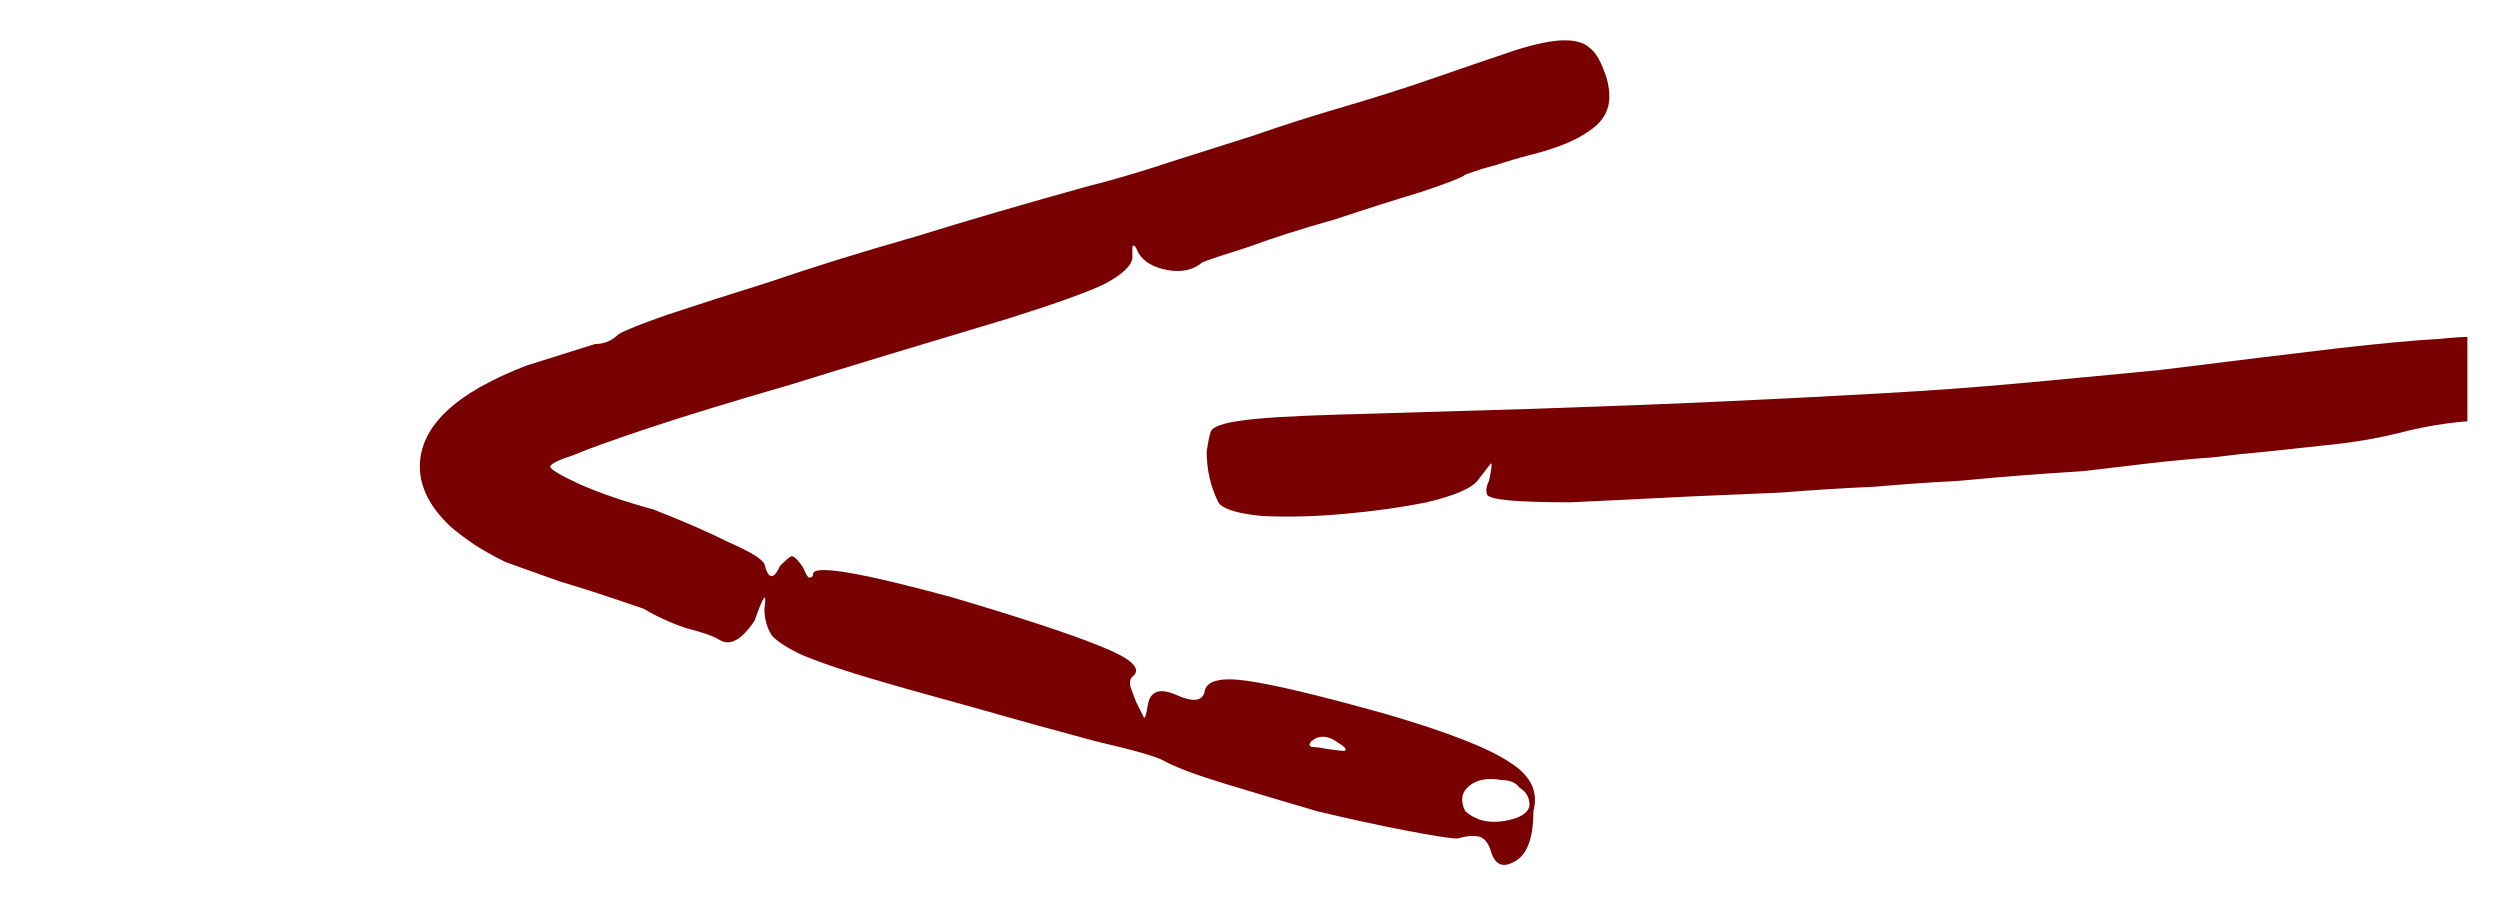 <svg width="64" height="23" viewBox="0 0 64 23" fill="none" xmlns="http://www.w3.org/2000/svg">
<g clip-path="url(#clip0_1016_162)">
<path d="M38.159 21.765C38.259 22.13 38.458 22.23 38.757 22.064C39.089 21.898 39.255 21.466 39.255 20.768C39.388 20.27 39.189 19.854 38.657 19.522C38.126 19.157 37.062 18.741 35.468 18.276C33.806 17.811 32.627 17.528 31.929 17.429C31.231 17.329 30.866 17.429 30.833 17.728C30.766 17.96 30.517 17.977 30.085 17.778C29.686 17.611 29.454 17.695 29.387 18.027C29.354 18.259 29.321 18.376 29.288 18.376C29.288 18.376 29.221 18.243 29.088 17.977C29.022 17.811 28.972 17.678 28.939 17.578C28.906 17.445 28.939 17.346 29.039 17.279C29.205 17.08 28.906 16.831 28.142 16.532C27.41 16.233 26.148 15.817 24.354 15.286C22.028 14.654 20.849 14.455 20.815 14.688C20.815 14.754 20.782 14.787 20.716 14.787C20.682 14.787 20.633 14.704 20.566 14.538C20.433 14.339 20.334 14.239 20.267 14.239C20.234 14.239 20.134 14.322 19.968 14.488C19.802 14.854 19.669 14.837 19.569 14.438C19.503 14.306 19.204 14.123 18.672 13.89C18.141 13.624 17.493 13.342 16.729 13.043C15.998 12.844 15.366 12.628 14.835 12.395C14.336 12.162 14.087 12.013 14.087 11.947C14.087 11.88 14.287 11.78 14.685 11.648C15.084 11.481 15.732 11.249 16.629 10.95C17.526 10.651 18.722 10.285 20.217 9.853C21.712 9.388 23.573 8.823 25.799 8.159C27.062 7.76 27.892 7.461 28.291 7.262C28.723 7.029 28.956 6.813 28.989 6.614C28.989 6.448 28.989 6.348 28.989 6.315C29.022 6.248 29.072 6.298 29.138 6.464C29.271 6.697 29.52 6.846 29.886 6.913C30.251 6.979 30.55 6.913 30.783 6.714C30.949 6.647 31.348 6.514 31.979 6.315C32.61 6.082 33.341 5.85 34.172 5.617C34.969 5.351 35.7 5.119 36.365 4.919C37.062 4.687 37.445 4.537 37.511 4.471C37.777 4.371 38.043 4.288 38.308 4.222C38.607 4.122 38.89 4.039 39.156 3.972C39.82 3.806 40.319 3.607 40.651 3.374C41.016 3.142 41.199 2.843 41.199 2.477C41.199 2.245 41.149 2.012 41.05 1.78C40.95 1.514 40.834 1.331 40.701 1.231C40.568 1.099 40.352 1.032 40.053 1.032C39.754 1.032 39.338 1.115 38.807 1.281C38.308 1.447 37.627 1.68 36.763 1.979C35.999 2.245 35.218 2.494 34.421 2.727C33.624 2.959 32.843 3.208 32.079 3.474C31.547 3.64 30.866 3.856 30.035 4.122C29.238 4.388 28.507 4.604 27.843 4.77C26.281 5.202 24.802 5.634 23.407 6.066C22.011 6.464 20.782 6.846 19.719 7.212C18.656 7.544 17.775 7.827 17.078 8.059C16.413 8.292 15.998 8.458 15.832 8.558C15.665 8.724 15.466 8.807 15.233 8.807L13.489 9.355C11.662 10.053 10.748 10.917 10.748 11.947C10.748 12.478 11.014 12.993 11.545 13.492C11.745 13.658 11.944 13.807 12.143 13.94C12.343 14.073 12.609 14.223 12.941 14.389C13.306 14.521 13.771 14.688 14.336 14.887C14.901 15.053 15.616 15.286 16.479 15.585C16.812 15.784 17.177 15.95 17.576 16.083C17.974 16.183 18.257 16.282 18.423 16.382C18.689 16.548 18.988 16.382 19.32 15.884C19.553 15.219 19.636 15.12 19.569 15.585C19.569 15.851 19.636 16.083 19.769 16.282C19.935 16.449 20.201 16.615 20.566 16.781C20.965 16.947 21.496 17.13 22.161 17.329C22.825 17.528 23.706 17.778 24.802 18.077C25.965 18.409 27.045 18.708 28.042 18.974C29.039 19.206 29.62 19.372 29.786 19.472C30.085 19.638 30.617 19.838 31.381 20.07C32.145 20.303 32.926 20.535 33.723 20.768C34.554 20.967 35.318 21.133 36.016 21.266C36.714 21.399 37.145 21.466 37.312 21.466C37.544 21.399 37.727 21.383 37.86 21.416C37.993 21.449 38.093 21.565 38.159 21.765ZM39.156 20.618C39.122 20.818 38.907 20.951 38.508 21.017C38.109 21.084 37.777 21 37.511 20.768C37.378 20.502 37.411 20.286 37.611 20.12C37.81 19.954 38.093 19.904 38.458 19.971C38.657 19.971 38.807 20.037 38.907 20.17C39.073 20.27 39.156 20.419 39.156 20.618ZM34.272 19.024C34.438 19.123 34.487 19.19 34.421 19.223C34.355 19.223 34.205 19.206 33.972 19.173C33.806 19.14 33.673 19.123 33.574 19.123C33.507 19.09 33.507 19.04 33.574 18.974C33.773 18.808 34.006 18.824 34.272 19.024Z" fill="#780000"/>
<path d="M65.778 13.856C65.778 15.318 65.778 16.431 65.778 17.195C65.778 17.959 65.811 18.507 65.877 18.84C65.944 19.172 66.06 19.355 66.226 19.388C66.392 19.454 66.625 19.504 66.924 19.537L68.07 19.537L68.22 16.846C68.253 14.653 68.27 12.809 68.27 11.314C68.303 9.786 68.303 8.556 68.27 7.626C68.236 6.663 68.186 5.948 68.12 5.483C68.054 5.018 67.937 4.735 67.771 4.636C67.539 4.337 67.422 4.154 67.422 4.088C67.422 3.988 67.456 3.872 67.522 3.739C67.588 3.606 67.671 3.44 67.771 3.24C68.037 2.775 68.17 2.41 68.17 2.144C68.17 1.612 67.705 1.346 66.774 1.346L65.678 1.346L65.678 3.091C65.678 3.556 65.695 3.971 65.728 4.337C65.794 4.669 65.911 4.868 66.077 4.935C66.243 5.001 66.326 5.051 66.326 5.084C66.326 5.084 66.243 5.084 66.077 5.084C65.811 5.084 65.678 5.599 65.678 6.629C65.678 7.061 65.645 7.443 65.578 7.776C65.512 8.075 65.445 8.224 65.379 8.224C65.18 8.224 65.08 8.39 65.08 8.723C65.08 9.022 64.964 9.204 64.731 9.271C64.532 9.304 64.382 9.171 64.282 8.872C64.216 8.772 64.05 8.706 63.784 8.673C63.552 8.606 63.12 8.606 62.488 8.673C61.857 8.706 60.96 8.789 59.797 8.922C58.667 9.055 57.172 9.238 55.312 9.47C53.95 9.603 52.72 9.719 51.624 9.819C50.527 9.919 49.381 10.002 48.185 10.068C47.022 10.135 45.726 10.201 44.297 10.268C42.902 10.334 41.208 10.4 39.214 10.467C36.988 10.533 35.31 10.583 34.18 10.616C33.051 10.65 32.253 10.699 31.788 10.766C31.29 10.832 31.024 10.932 30.991 11.065C30.958 11.165 30.924 11.331 30.891 11.563C30.891 12.028 30.991 12.46 31.19 12.859C31.29 13.025 31.655 13.142 32.287 13.208C32.951 13.241 33.649 13.225 34.38 13.158C35.144 13.092 35.858 12.992 36.523 12.859C37.221 12.693 37.653 12.51 37.819 12.311C38.051 12.012 38.167 11.862 38.167 11.862C38.201 11.862 38.184 12.012 38.118 12.311C38.051 12.444 38.035 12.56 38.068 12.66C38.101 12.726 38.284 12.776 38.616 12.809C38.981 12.842 39.513 12.859 40.211 12.859C40.942 12.826 41.955 12.776 43.251 12.71C44.015 12.676 44.796 12.643 45.593 12.61C46.424 12.543 47.221 12.494 47.986 12.46C48.75 12.394 49.464 12.344 50.129 12.311C50.826 12.244 51.408 12.195 51.873 12.161C52.305 12.128 52.787 12.095 53.318 12.062C53.883 11.995 54.448 11.929 55.013 11.862C55.578 11.796 56.109 11.746 56.608 11.713C57.139 11.646 57.604 11.597 58.003 11.563C58.634 11.497 59.249 11.43 59.847 11.364C60.445 11.297 61.06 11.181 61.691 11.015C62.555 10.816 63.369 10.733 64.133 10.766L65.778 10.766L65.778 13.856Z" fill="#780000"/>
</g>
<defs>
<clipPath id="clip0_1016_162">
<rect width="22.427" height="62.297" fill="white" transform="matrix(4.37114e-08 -1 -1 -4.37114e-08 63.165 22.512)"/>
</clipPath>
</defs>
</svg>
